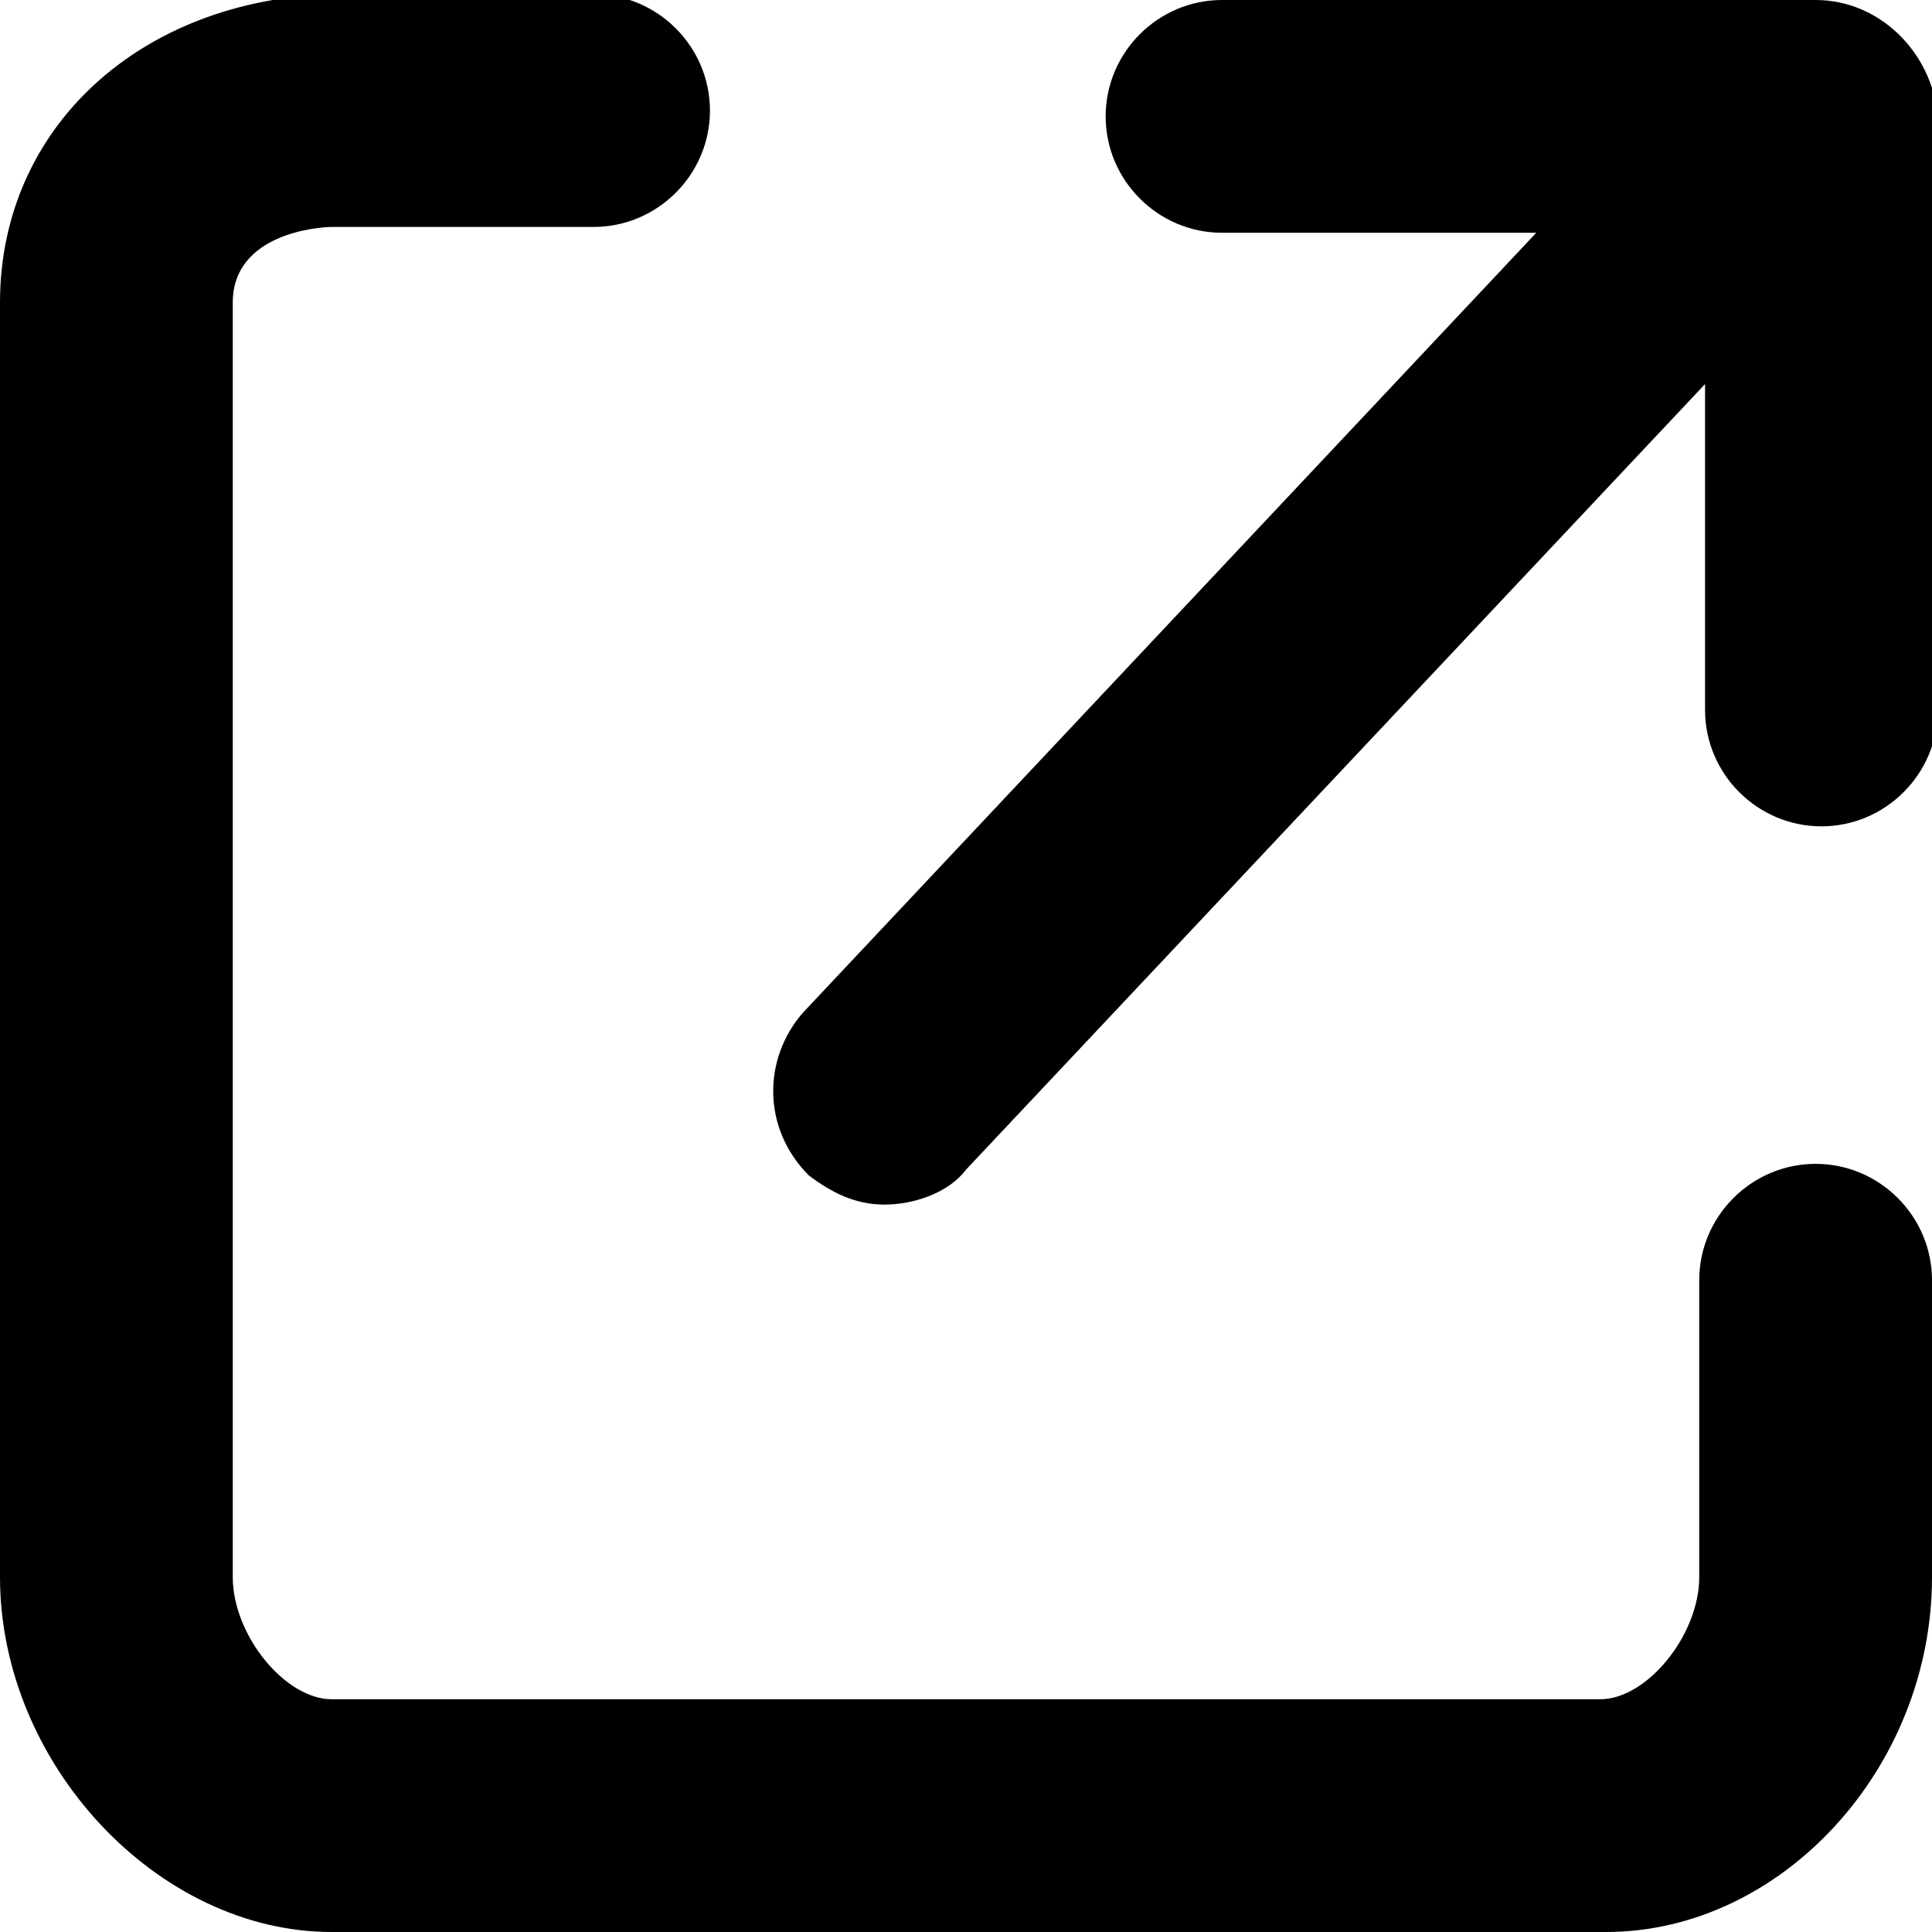 <?xml version="1.0" encoding="utf-8"?>
<!-- Generator: Adobe Illustrator 21.0.0, SVG Export Plug-In . SVG Version: 6.00 Build 0)  -->
<svg version="1.1" id="Communication" xmlns="http://www.w3.org/2000/svg" xmlns:xlink="http://www.w3.org/1999/xlink" x="0px"
	 y="0px" viewBox="0 0 33.2 33.2" style="enable-background:new 0 0 33.2 33.2;" xml:space="preserve">
<g>
	<path d="M31.2,20c-1.1,0-2,0.9-2,2v5.1c0,1-0.9,2.1-1.7,2.1H5.7c-0.8,0-1.7-1.1-1.7-2.1V5.2C4,4,5.5,3.9,5.7,3.9h4.5
		c1.1,0,2-0.9,2-2c0-1.1-0.9-2-2-2H5.7C2.4,0,0,2.2,0,5.2v21.9c0,3.2,2.7,6.1,5.7,6.1h21.9c3,0,5.6-2.8,5.6-6.1V22
		C33.2,20.9,32.3,20,31.2,20z"/>
	<path d="M31.2,0H21c-1.1,0-2,0.9-2,2c0,1.1,0.9,2,2,2h5.4L13.8,17.4c-0.7,0.8-0.7,2,0.1,2.8c0.4,0.3,0.8,0.5,1.3,0.5
		c0.5,0,1.1-0.2,1.4-0.6L29.3,6.6v5.6c0,1.1,0.9,2,2,2c1.1,0,2-0.9,2-2V2C33.2,0.9,32.3,0,31.2,0z"/>
</g>
</svg>
